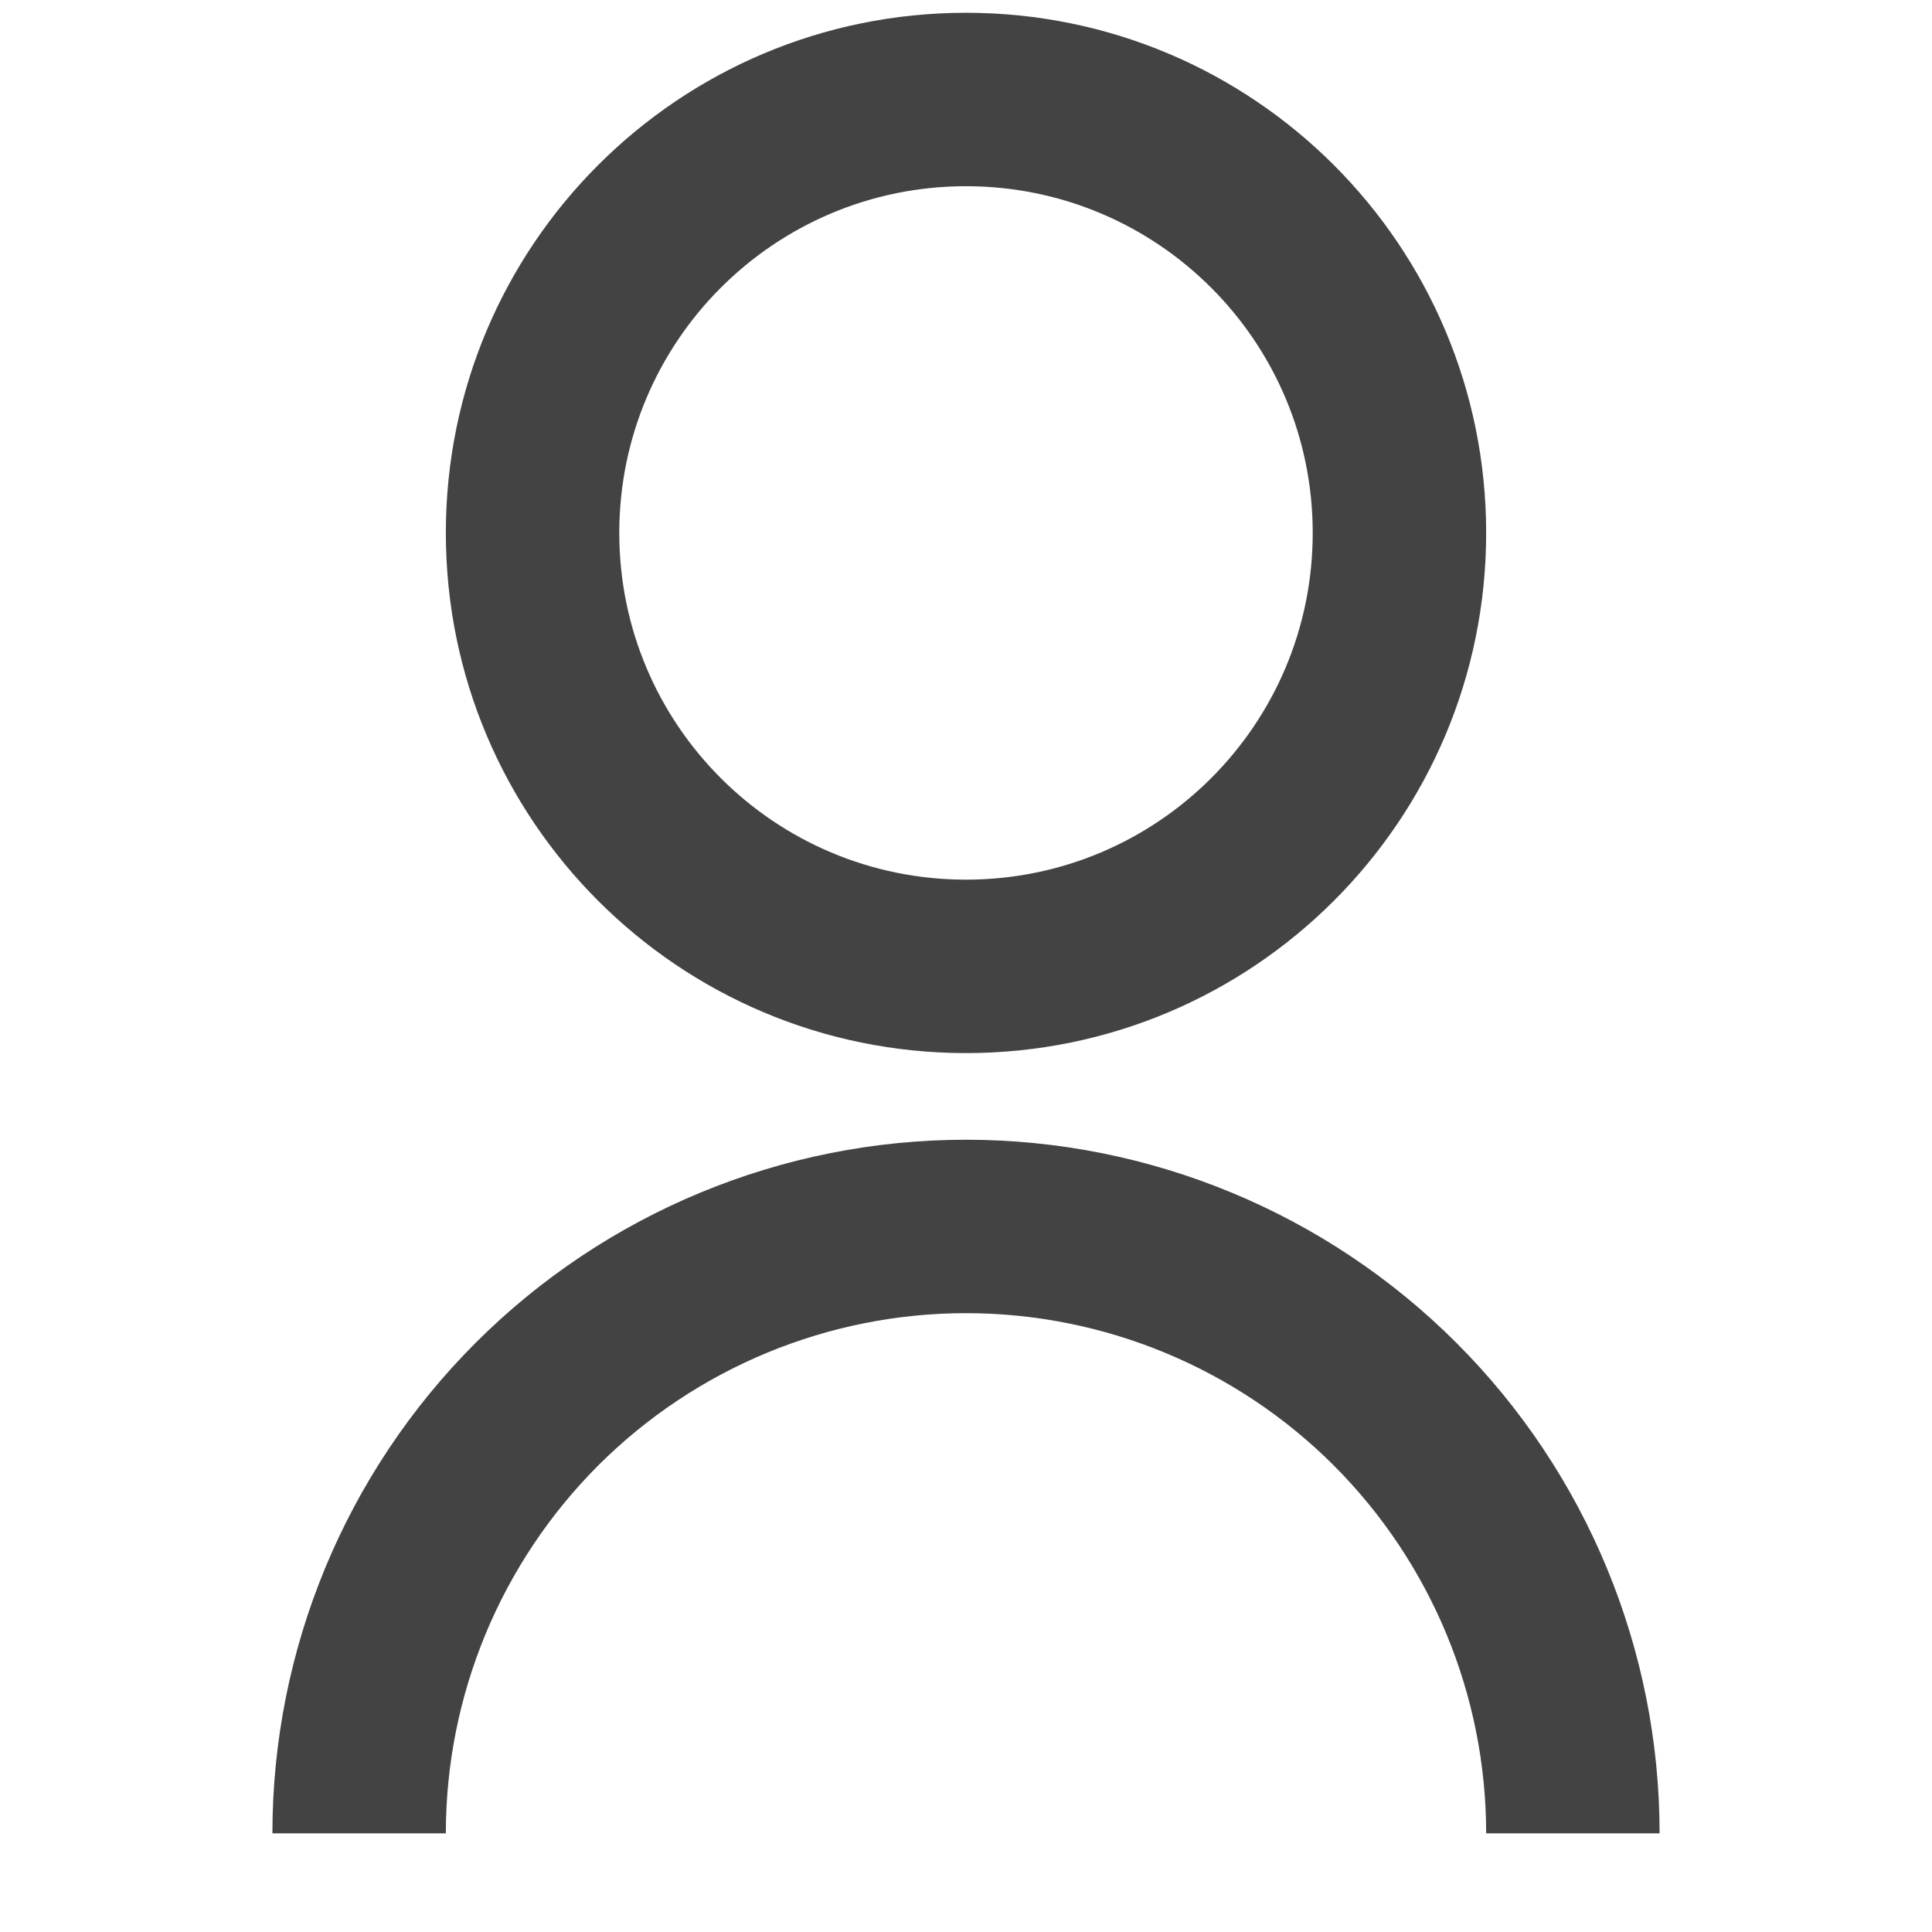 <svg
    width="16"
    height="16"
    viewBox="0 0 10 13"
    fill="none"
    xmlns="http://www.w3.org/2000/svg"
>
    <path
    d="M0.333 12.336C0.333 11.098 0.825 9.911 1.7 9.036C2.575 8.161 3.762 7.669 5 7.669C6.238 7.669 7.425 8.161 8.3 9.036C9.175 9.911 9.667 11.098 9.667 12.336H8.5C8.5 11.408 8.131 10.518 7.475 9.861C6.819 9.205 5.928 8.836 5 8.836C4.072 8.836 3.182 9.205 2.525 9.861C1.869 10.518 1.5 11.408 1.5 12.336H0.333ZM5 7.086C3.066 7.086 1.5 5.52 1.5 3.586C1.5 1.652 3.066 0.086 5 0.086C6.934 0.086 8.5 1.652 8.5 3.586C8.5 5.52 6.934 7.086 5 7.086ZM5 5.919C6.289 5.919 7.333 4.875 7.333 3.586C7.333 2.297 6.289 1.253 5 1.253C3.711 1.253 2.667 2.297 2.667 3.586C2.667 4.875 3.711 5.919 5 5.919Z"
    fill="#434343"
    />
</svg>
